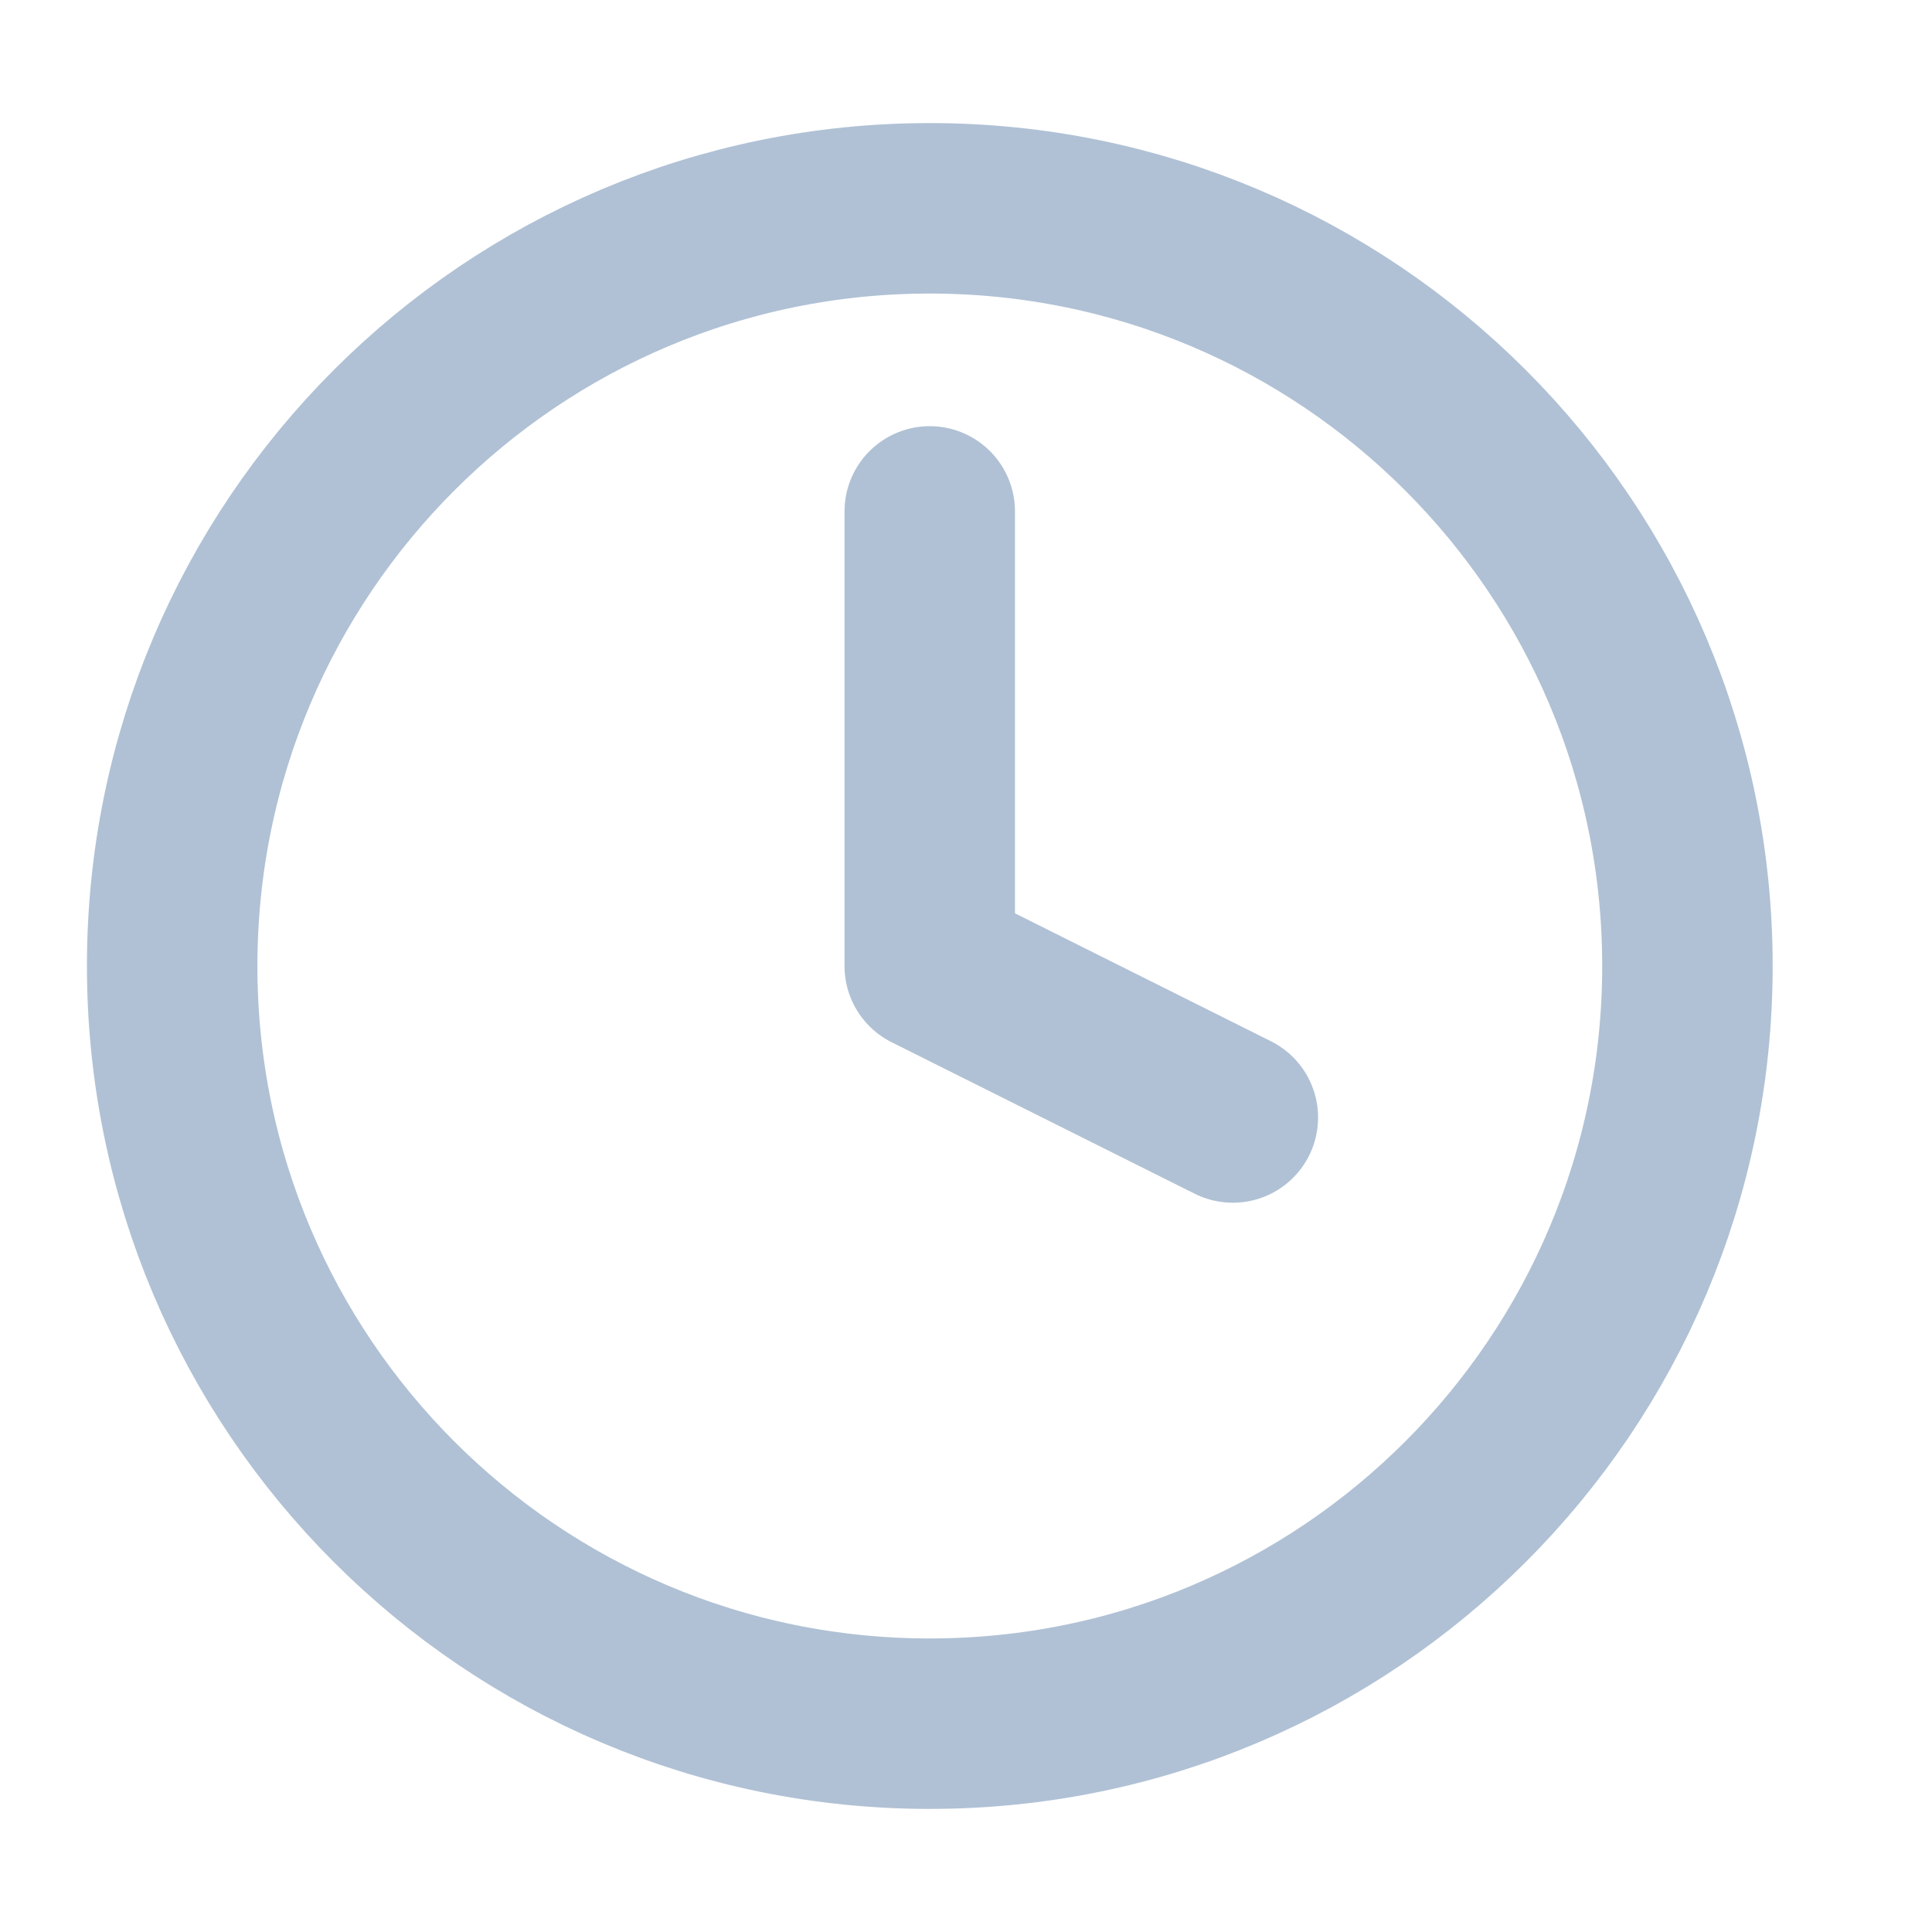 <svg width="17" height="17" viewBox="0 0 17 17" fill="none" xmlns="http://www.w3.org/2000/svg">
<g clip-path="url(#clip0_960_3741)">
<path d="M8.181 4.5V8.5L10.848 9.833M14.848 8.5C14.848 12.182 11.863 15.167 8.181 15.167C4.499 15.167 1.515 12.182 1.515 8.5C1.515 4.818 4.499 1.833 8.181 1.833C11.863 1.833 14.848 4.818 14.848 8.5Z" stroke="#B0C1D5" stroke-width="1.5" stroke-linecap="round" stroke-linejoin="round"/>
</g>
<defs>
<clipPath id="clip0_960_3741">
<rect width="16" height="16" fill="white" transform="translate(0.182 0.5)"/>
</clipPath>
</defs>
</svg>
